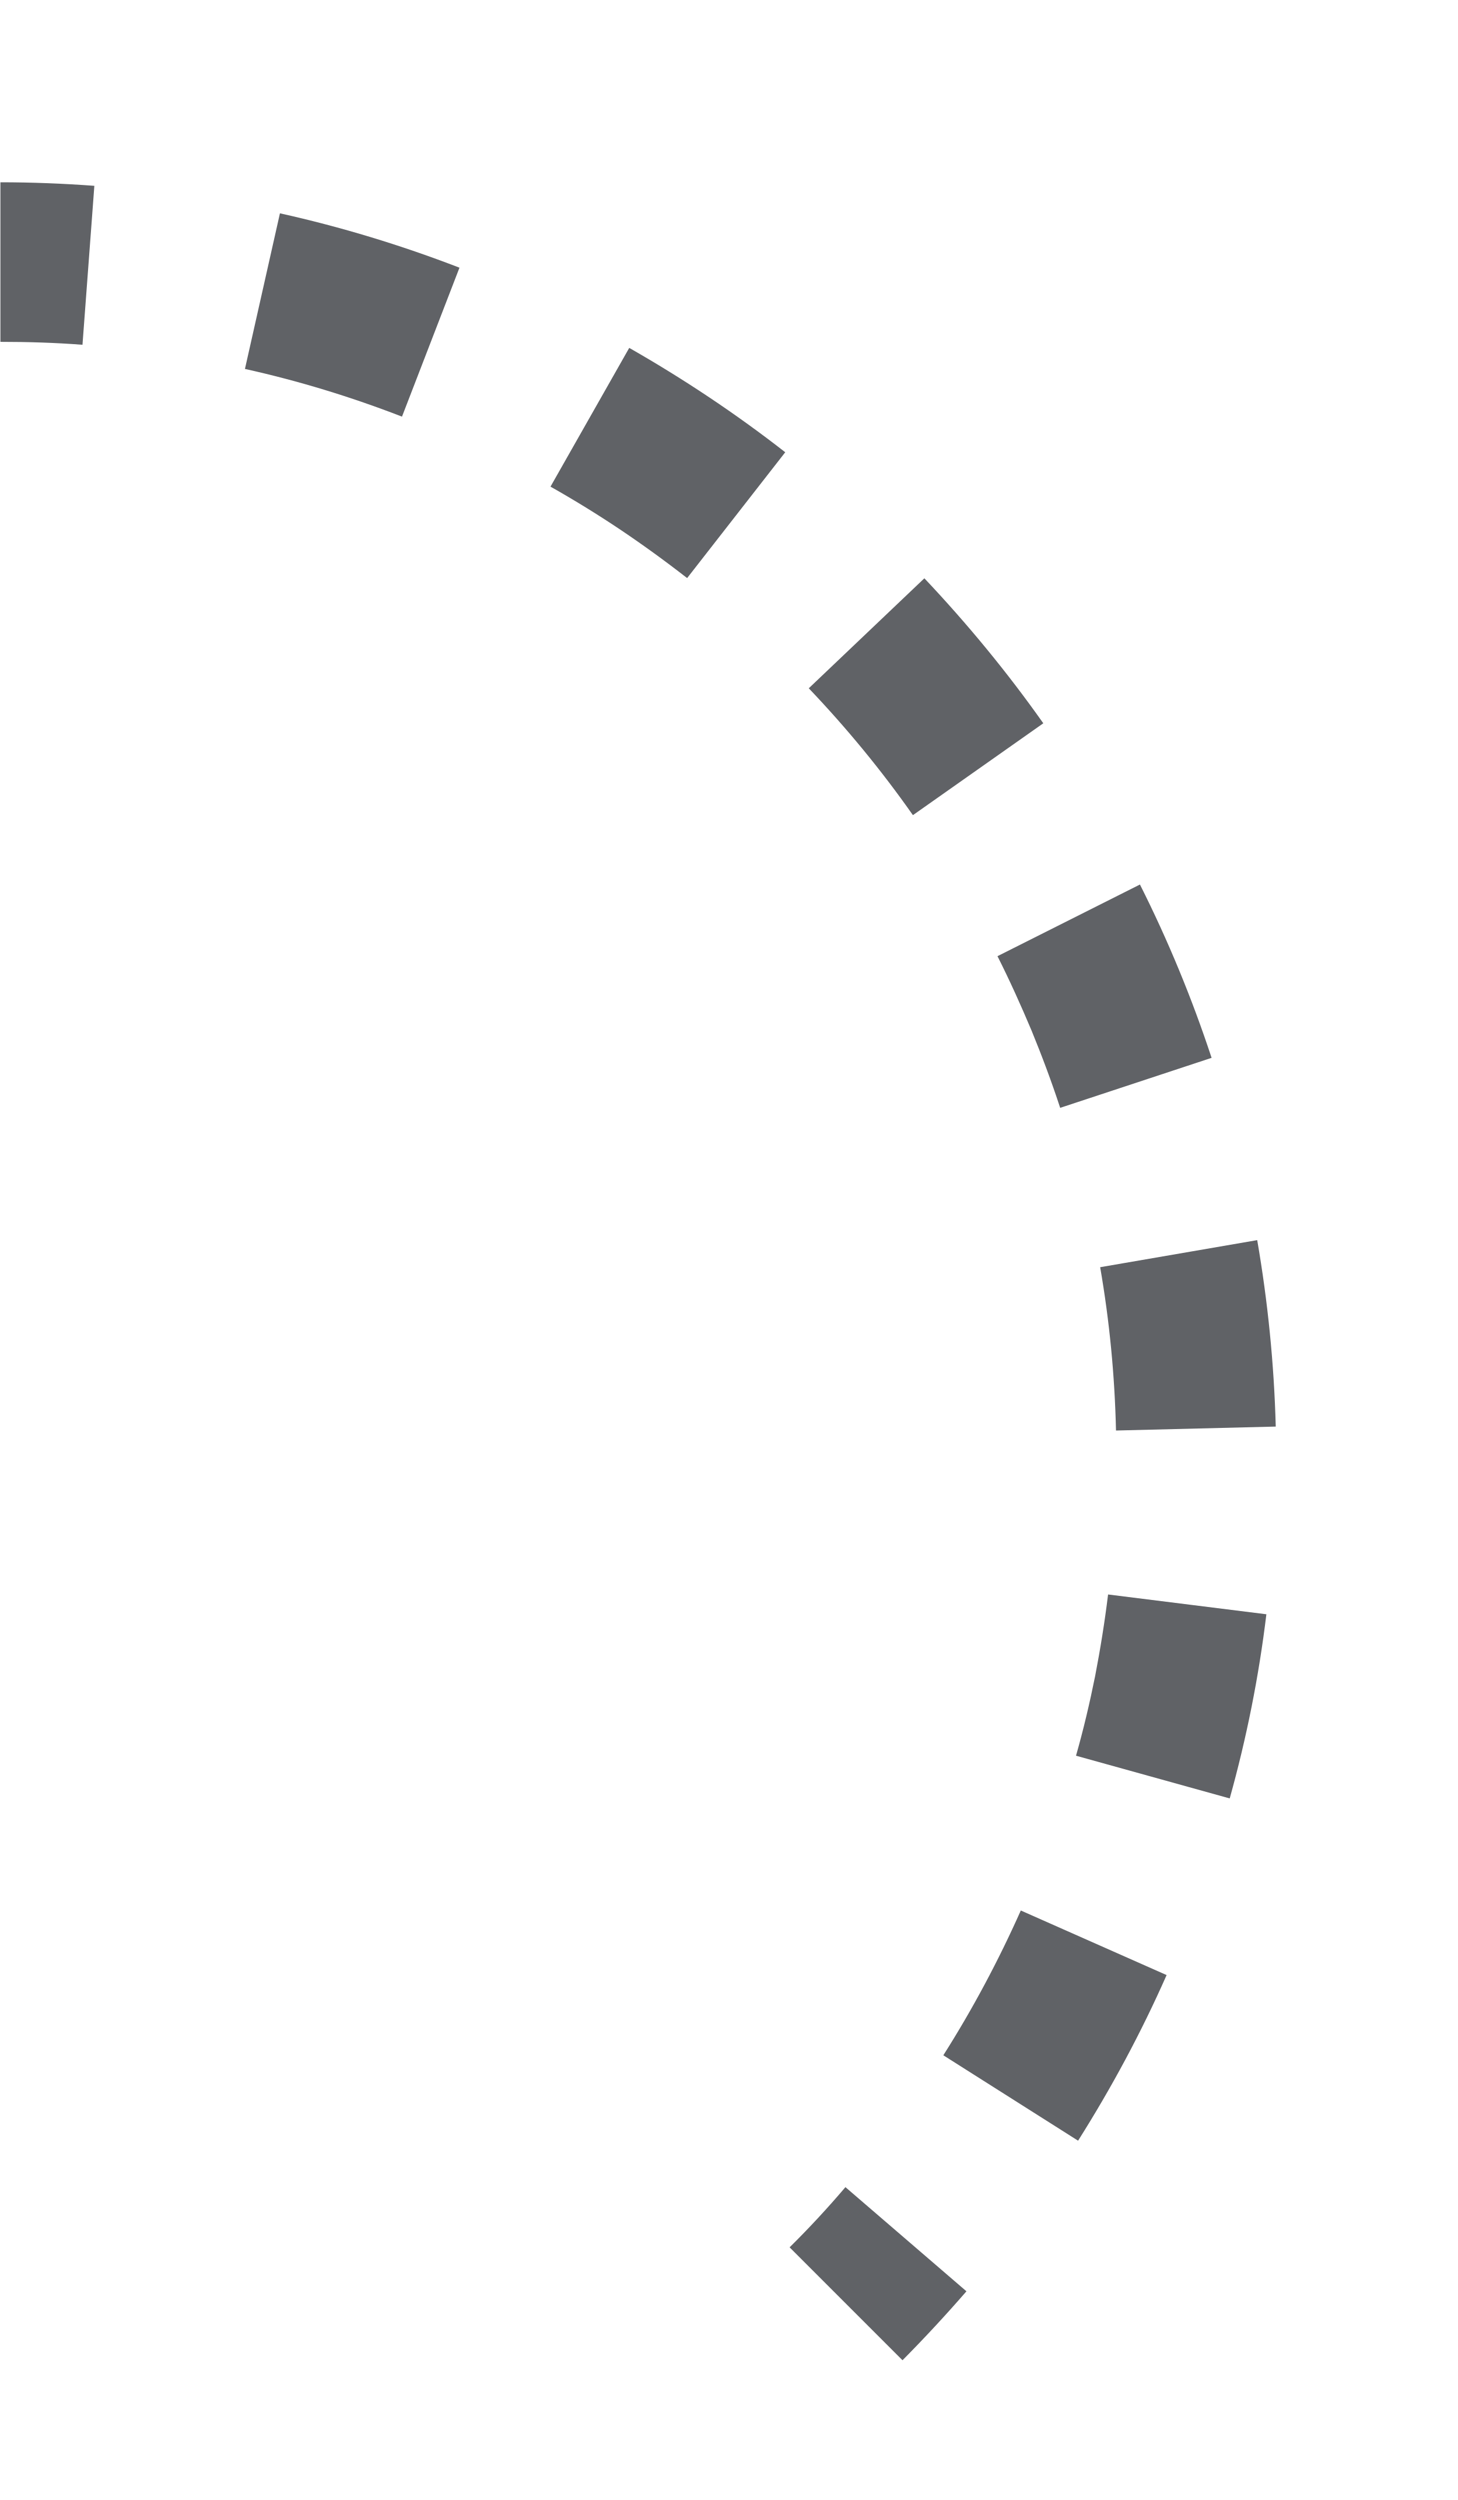 ﻿<?xml version="1.0" encoding="utf-8"?>
<svg version="1.1" xmlns:xlink="http://www.w3.org/1999/xlink" width="7px" height="12px" xmlns="http://www.w3.org/2000/svg">
  <g transform="matrix(1 0 0 1 -988 -25 )">
    <path d="M 0.396 1.655  C 0.265 1.645  0.134 1.641  0.002 1.641  C 0.002 1.641  0.002 0.875  0.002 0.875  C 0.153 0.875  0.303 0.881  0.453 0.892  C 0.453 0.892  0.396 1.655  0.396 1.655  Z M 1.93 2  C 1.685 1.905  1.433 1.828  1.176 1.771  C 1.176 1.771  1.344 1.024  1.344 1.024  C 1.637 1.089  1.926 1.177  2.206 1.285  C 2.206 1.285  1.93 2  1.93 2  Z M 3.77 2.171  C 3.77 2.171  3.299 2.775  3.299 2.775  C 3.195 2.694  3.089 2.617  2.979 2.543  C 2.87 2.47  2.758 2.401  2.643 2.336  C 2.643 2.336  3.021 1.67  3.021 1.67  C 3.282 1.819  3.533 1.986  3.77 2.171  Z M 4.438 2.776  C 4.644 2.994  4.836 3.227  5.009 3.472  C 5.009 3.472  4.383 3.913  4.383 3.913  C 4.232 3.698  4.065 3.495  3.883 3.304  C 3.883 3.304  4.438 2.776  4.438 2.776  Z M 4.953 4.948  C 4.902 4.827  4.848 4.707  4.789 4.59  C 4.789 4.59  5.473 4.246  5.473 4.246  C 5.608 4.514  5.723 4.793  5.817 5.078  C 5.817 5.078  5.09 5.318  5.09 5.318  C 5.049 5.193  5.003 5.07  4.953 4.948  Z M 5.358 6.867  C 5.352 6.604  5.327 6.342  5.282 6.083  C 5.282 6.083  6.036 5.953  6.036 5.953  C 6.087 6.248  6.117 6.548  6.125 6.848  C 6.125 6.848  5.359 6.867  5.358 6.867  Z M 6.08 7.749  C 6.044 8.047  5.985 8.343  5.904 8.633  C 5.904 8.633  5.166 8.428  5.166 8.428  C 5.202 8.302  5.232 8.174  5.258 8.045  C 5.283 7.915  5.304 7.785  5.32 7.654  C 5.32 7.654  6.08 7.749  6.08 7.749  Z M 4.901 9.171  C 4.901 9.171  5.601 9.481  5.601 9.481  C 5.479 9.757  5.337 10.021  5.176 10.276  C 5.176 10.276  4.529 9.866  4.529 9.866  C 4.67 9.644  4.794 9.411  4.901 9.171  Z M 4.333 11.33  C 4.333 11.33  3.791 10.788  3.791 10.788  C 3.885 10.695  3.974 10.599  4.059 10.499  C 4.059 10.499  4.64 10.999  4.64 10.999  C 4.541 11.113  4.439 11.223  4.333 11.33  Z " fill-rule="nonzero" fill="#606266" stroke="none" transform="matrix(1 0 0 1 988 25 )" />
  </g>
</svg>